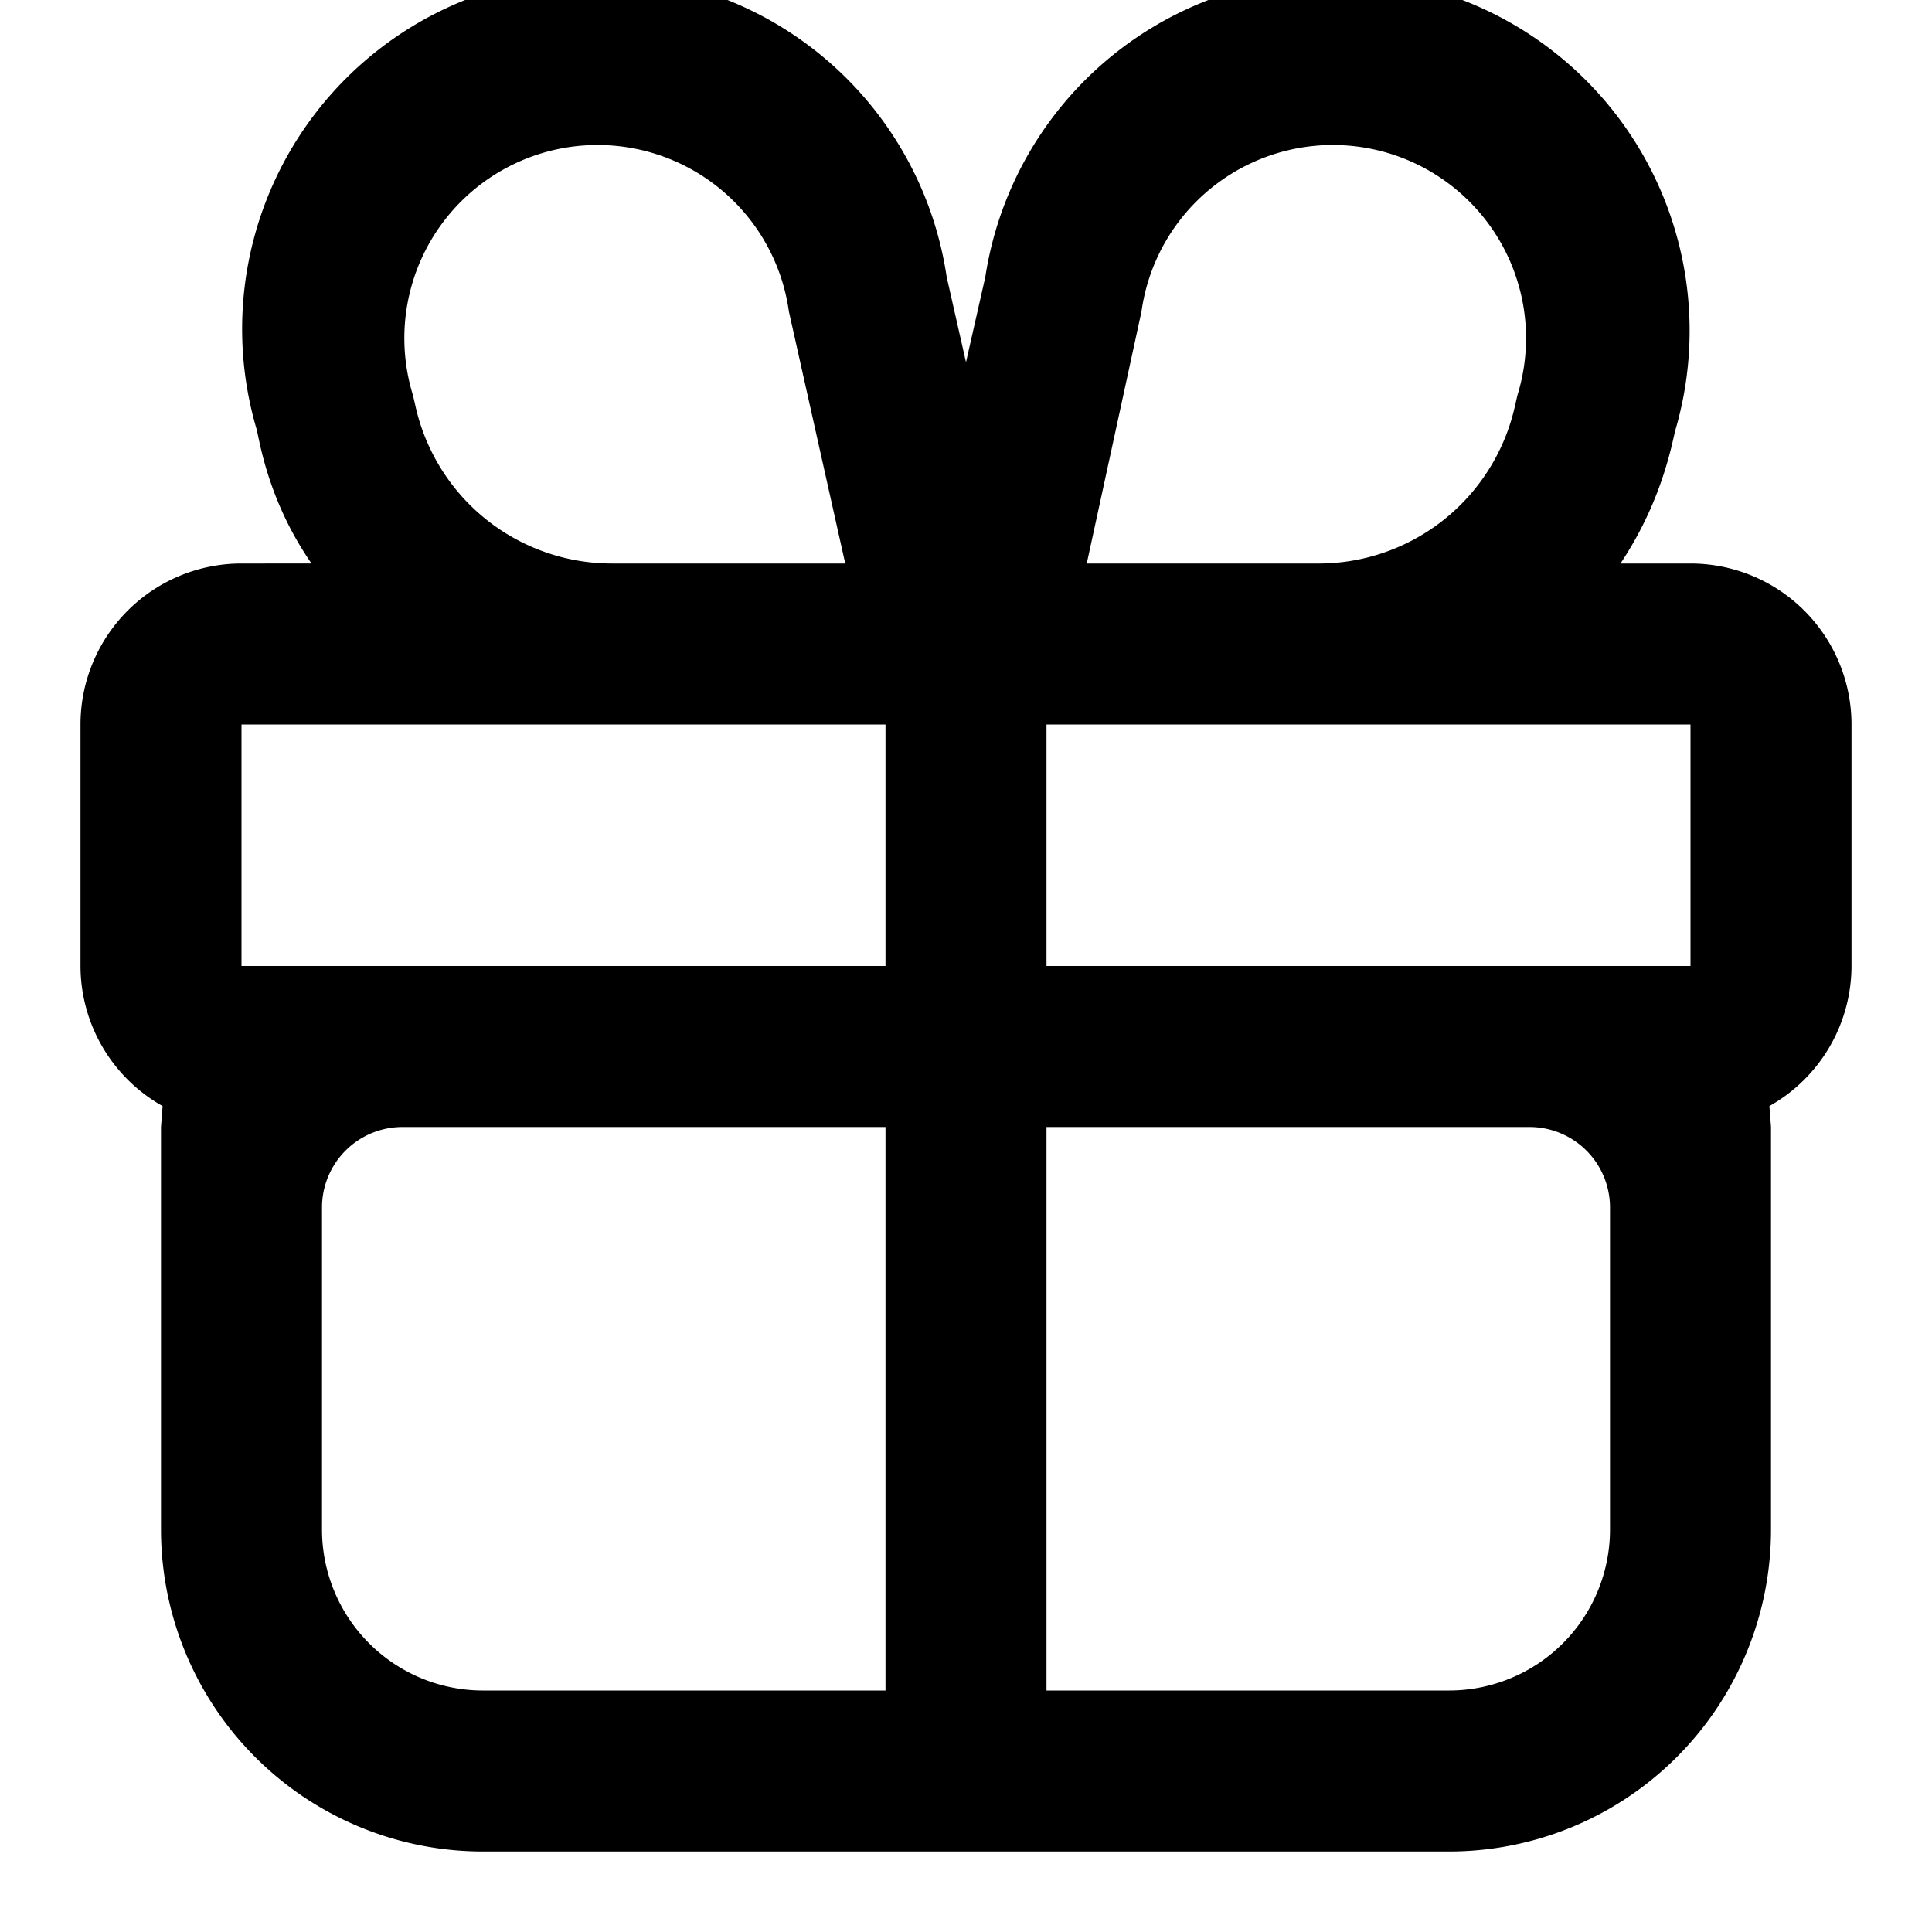 <svg xmlns="http://www.w3.org/2000/svg" width="24" height="24"><path d="M3.22 5.48q.18.84.65 1.52H3a2 2 0 0 0-2 2v3a2 2 0 0 0 1.02 1.74L2 14v5a4 4 0 0 0 4 4h12a4 4 0 0 0 4-4v-5l-.02-.26A2 2 0 0 0 23 12V9a2 2 0 0 0-2-2h-.87q.46-.69.65-1.52l.03-.13a4.4 4.4 0 1 0-8.57-1.91L12 4.5l-.24-1.06a4.4 4.4 0 1 0-8.57 1.9zM7.6 7a2.5 2.5 0 0 1-2.44-1.96l-.03-.13A2.4 2.4 0 1 1 9.8 3.87L10.5 7zm6.58-3.13a2.4 2.4 0 1 1 4.67 1.04l-.03.13A2.5 2.5 0 0 1 16.4 7h-2.9zM21 9v3h-8V9zM11 9v3H3V9zm2 5h6a1 1 0 0 1 1 1v4a2 2 0 0 1-2 2h-5zm-2 0v7H6a2 2 0 0 1-2-2v-4a1 1 0 0 1 1-1z"/></svg>